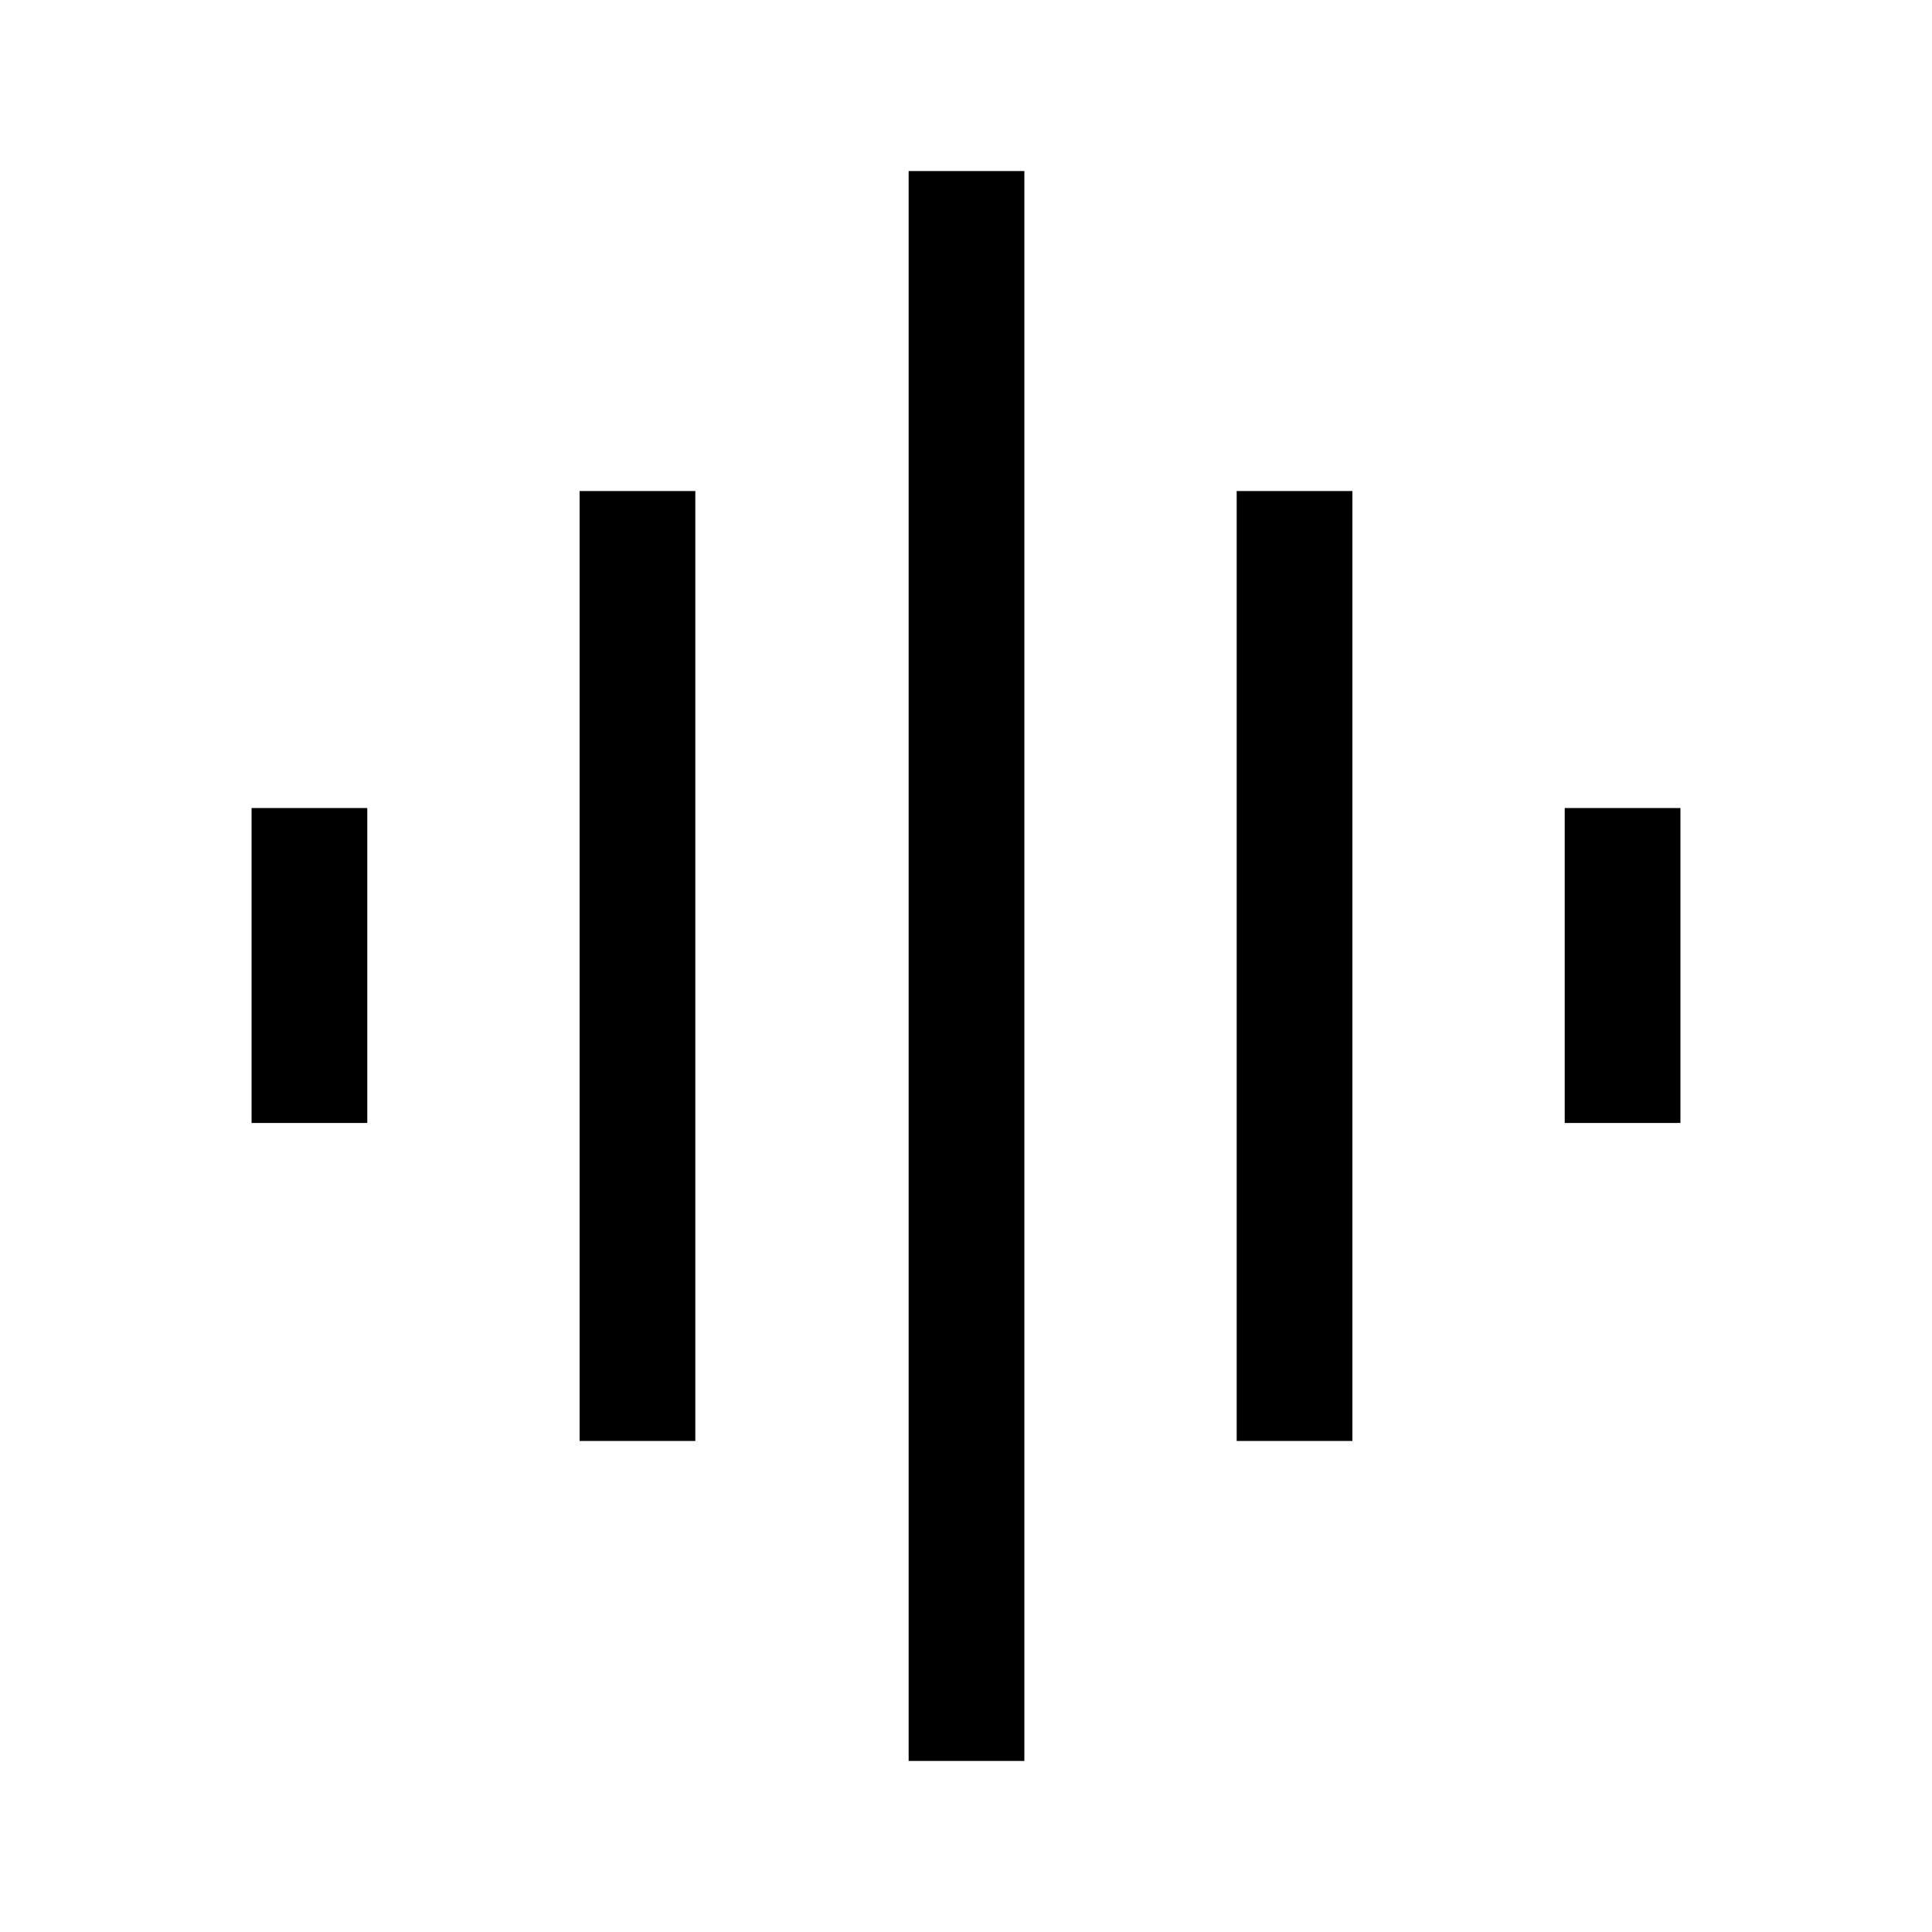 <svg xmlns="http://www.w3.org/2000/svg" height="48" viewBox="0 -960 960 960" width="48"><path d="M288-244v-472h57.5v472H288ZM451.5-85v-790H509v790h-57.5ZM125-402v-156.5h57.5V-402H125Zm489.5 158v-472H672v472h-57.5Zm163-158v-156.5H835V-402h-57.5Z"/></svg>